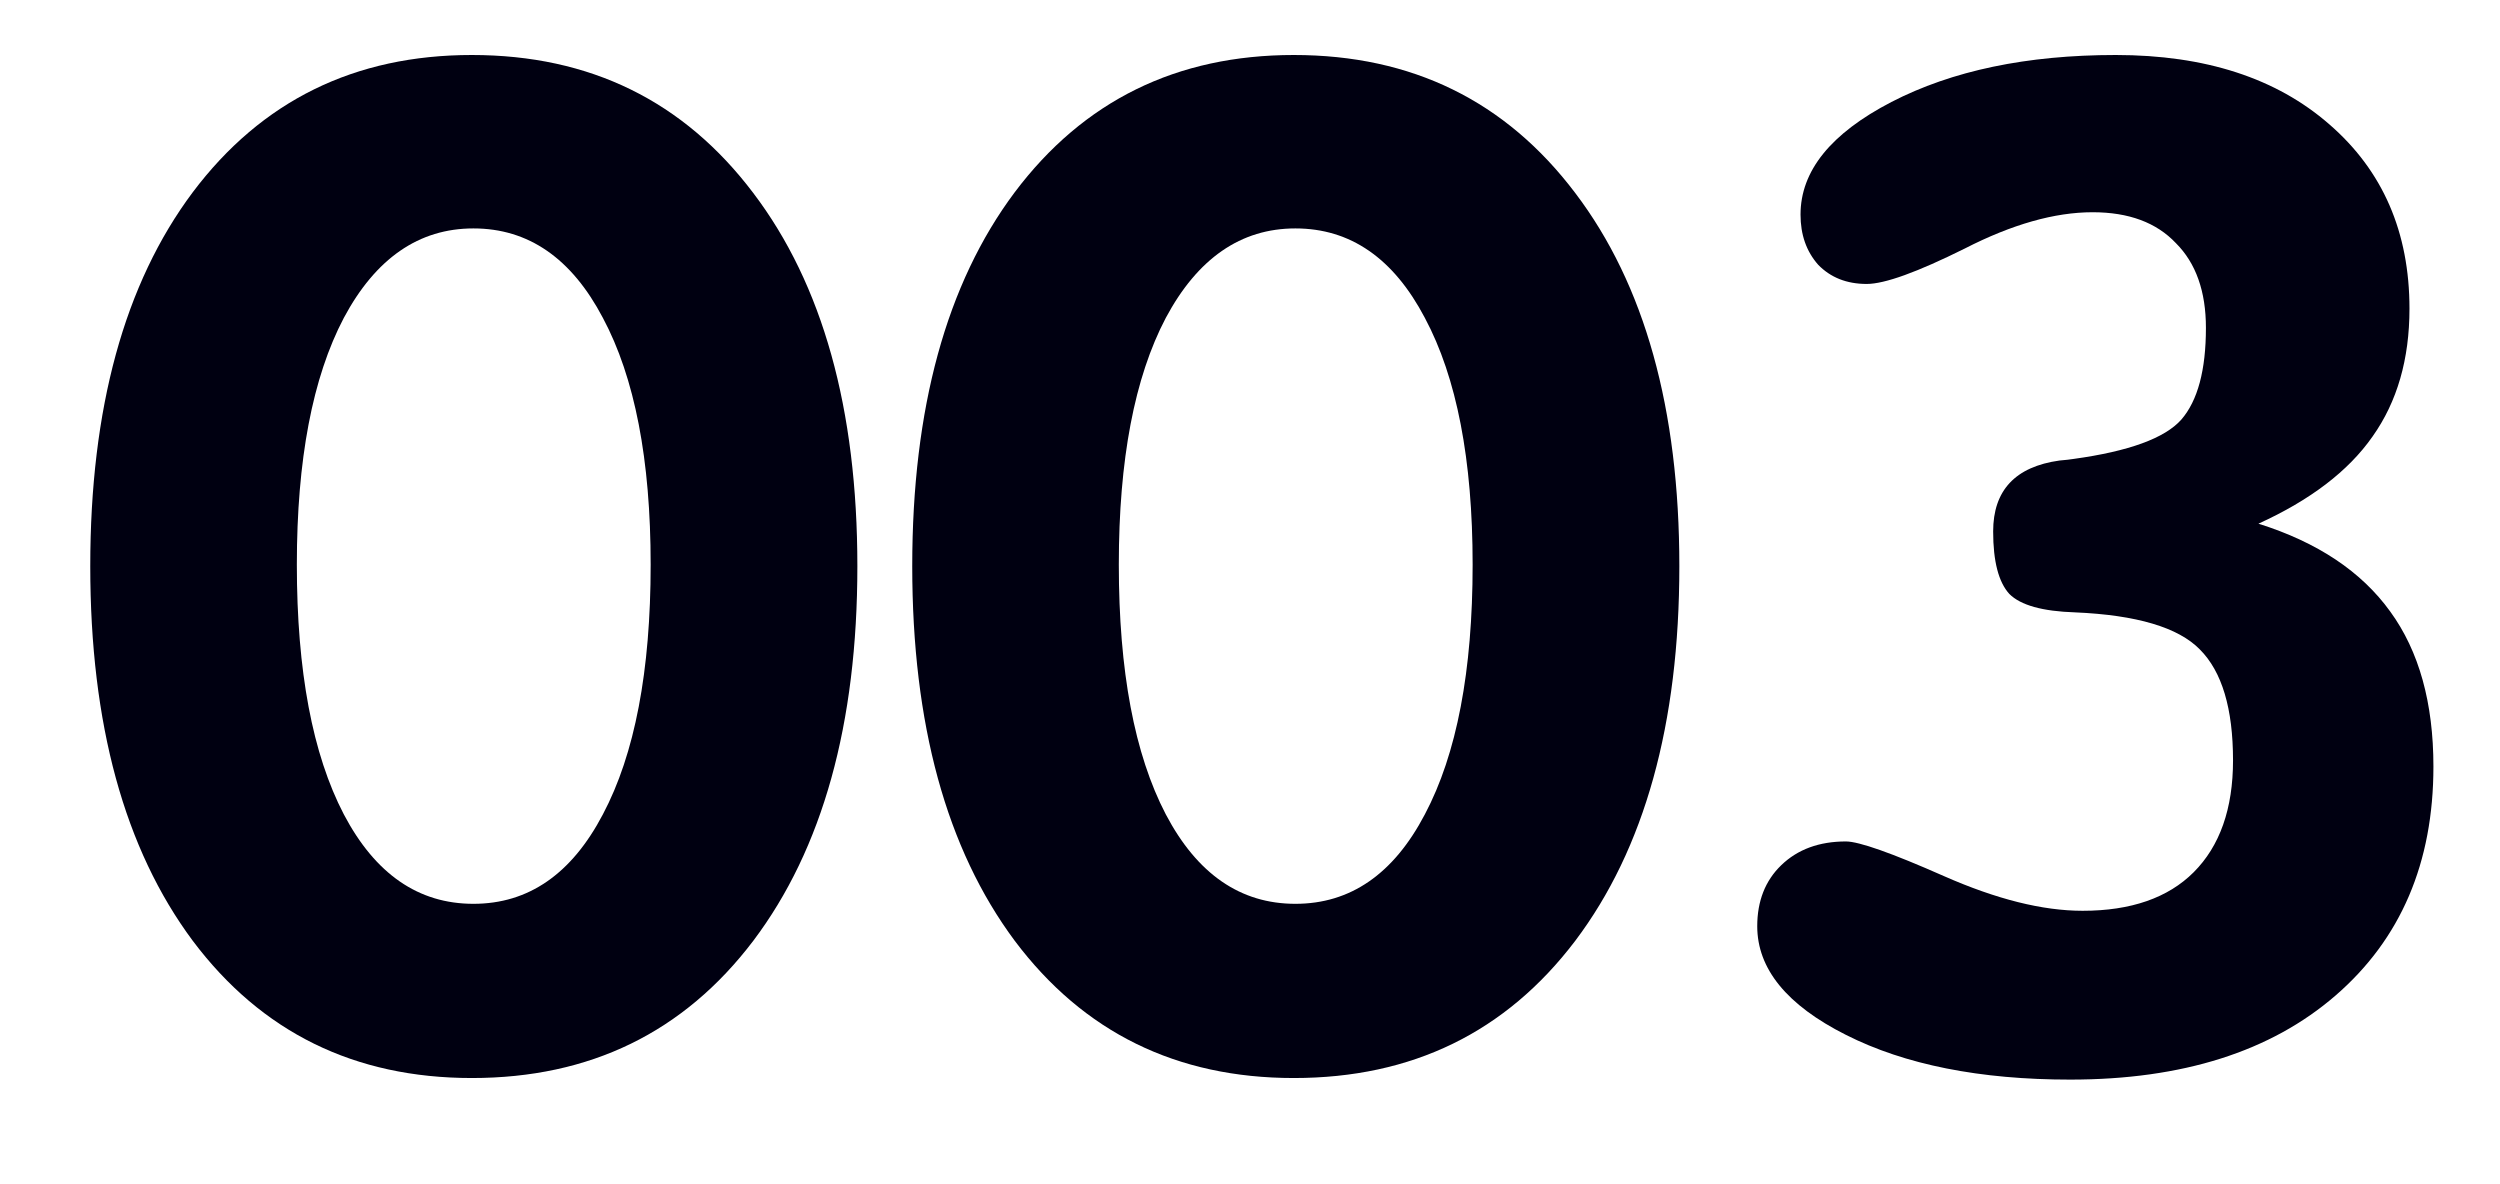 <svg width="19" height="9" viewBox="0 0 19 9" fill="none" xmlns="http://www.w3.org/2000/svg">
<path d="M3.598 1.736C3.184 1.736 2.855 1.963 2.613 2.416C2.375 2.869 2.256 3.494 2.256 4.291C2.256 5.1 2.375 5.732 2.613 6.189C2.852 6.643 3.18 6.869 3.598 6.869C4.016 6.869 4.344 6.643 4.582 6.189C4.824 5.732 4.945 5.1 4.945 4.291C4.945 3.494 4.824 2.869 4.582 2.416C4.344 1.963 4.016 1.736 3.598 1.736ZM3.586 0.418C4.484 0.418 5.197 0.768 5.725 1.467C6.252 2.162 6.516 3.107 6.516 4.303C6.516 5.502 6.252 6.451 5.725 7.15C5.197 7.846 4.484 8.193 3.586 8.193C2.695 8.193 1.988 7.846 1.465 7.15C0.945 6.451 0.686 5.502 0.686 4.303C0.686 3.104 0.945 2.156 1.465 1.461C1.988 0.766 2.695 0.418 3.586 0.418Z" fill="#000011"/>
<path d="M9.845 1.736C9.431 1.736 9.102 1.963 8.86 2.416C8.622 2.869 8.503 3.494 8.503 4.291C8.503 5.1 8.622 5.732 8.86 6.189C9.099 6.643 9.427 6.869 9.845 6.869C10.263 6.869 10.591 6.643 10.829 6.189C11.071 5.732 11.192 5.1 11.192 4.291C11.192 3.494 11.071 2.869 10.829 2.416C10.591 1.963 10.263 1.736 9.845 1.736ZM9.833 0.418C10.731 0.418 11.444 0.768 11.972 1.467C12.499 2.162 12.763 3.107 12.763 4.303C12.763 5.502 12.499 6.451 11.972 7.15C11.444 7.846 10.731 8.193 9.833 8.193C8.942 8.193 8.235 7.846 7.712 7.15C7.192 6.451 6.933 5.502 6.933 4.303C6.933 3.104 7.192 2.156 7.712 1.461C8.235 0.766 8.942 0.418 9.833 0.418Z" fill="#000011"/>
<path d="M17.164 3.98C17.613 4.121 17.947 4.344 18.166 4.648C18.385 4.949 18.494 5.342 18.494 5.826C18.494 6.557 18.246 7.137 17.75 7.566C17.258 7.992 16.586 8.205 15.734 8.205C15.047 8.205 14.478 8.092 14.029 7.865C13.58 7.639 13.355 7.363 13.355 7.039C13.355 6.848 13.416 6.693 13.537 6.576C13.662 6.455 13.826 6.395 14.029 6.395C14.127 6.395 14.375 6.482 14.773 6.658C15.172 6.834 15.523 6.922 15.828 6.922C16.195 6.922 16.477 6.824 16.672 6.629C16.871 6.43 16.971 6.146 16.971 5.779C16.971 5.385 16.887 5.104 16.719 4.936C16.555 4.768 16.238 4.674 15.77 4.654C15.523 4.646 15.357 4.6 15.271 4.514C15.189 4.424 15.148 4.266 15.148 4.039C15.148 3.727 15.316 3.547 15.652 3.5C15.699 3.496 15.734 3.492 15.758 3.488C16.18 3.43 16.453 3.33 16.578 3.189C16.703 3.045 16.765 2.812 16.765 2.492C16.765 2.215 16.689 2 16.537 1.848C16.389 1.691 16.178 1.613 15.904 1.613C15.615 1.613 15.291 1.705 14.932 1.889C14.572 2.068 14.324 2.158 14.187 2.158C14.035 2.158 13.912 2.109 13.818 2.012C13.728 1.91 13.684 1.783 13.684 1.631C13.684 1.299 13.914 1.014 14.375 0.775C14.836 0.537 15.404 0.418 16.08 0.418C16.76 0.418 17.301 0.594 17.703 0.945C18.109 1.297 18.312 1.764 18.312 2.346C18.312 2.729 18.219 3.053 18.031 3.318C17.848 3.58 17.558 3.801 17.164 3.98Z" fill="#000011"/>
</svg>
